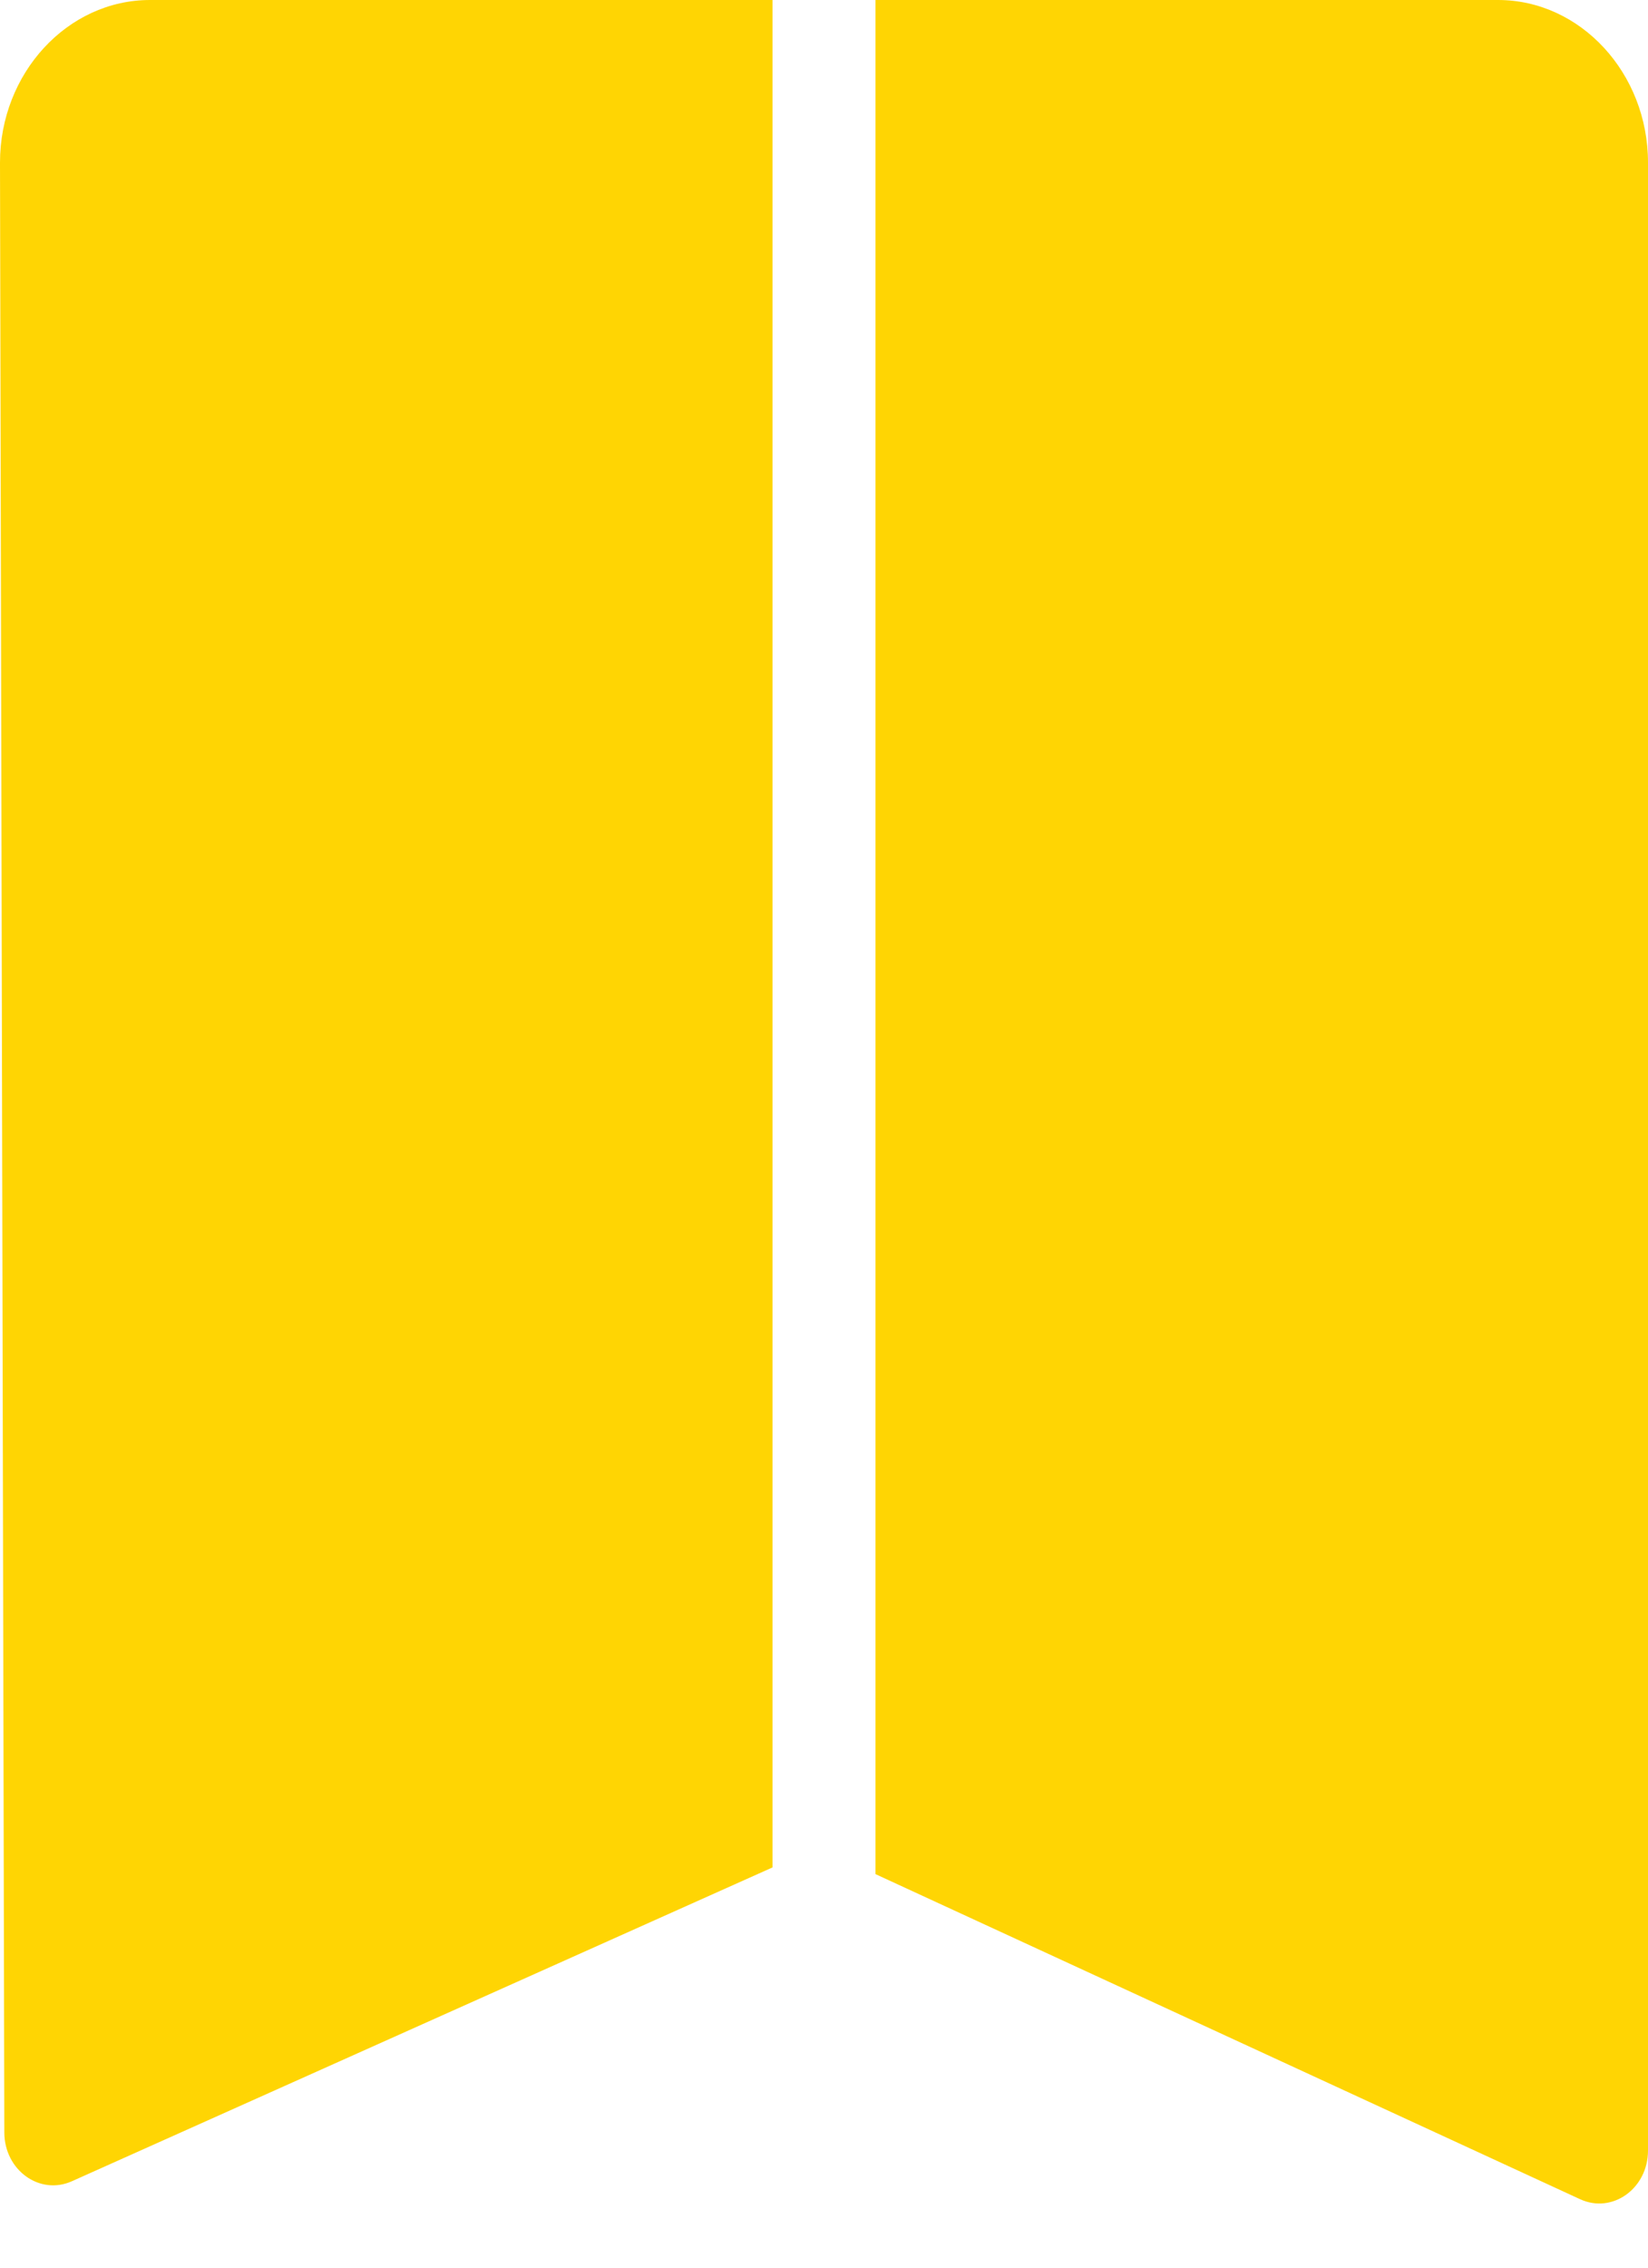 <?xml version="1.0" encoding="UTF-8"?>
<svg width="16px" height="22px" viewBox="0 0 16 22" version="1.1" xmlns="http://www.w3.org/2000/svg" xmlns:xlink="http://www.w3.org/1999/xlink">
    <!-- Generator: Sketch 52.6 (67491) - http://www.bohemiancoding.com/sketch -->
    <title>collect_selected</title>
    <desc>Created with Sketch.</desc>
    <g id="Page-1" stroke="none" stroke-width="1" fill="none" fill-rule="evenodd">
        <g id="文章详情" transform="translate(-276, -2357)" fill="#FFD503">
            <g id="Group-5" transform="translate(0, 2343)">
                <g id="分组-5-copy">
                    <g id="分组-7" transform="translate(10, 2)">
                        <g id="collect_selected" transform="translate(266, 12)">
                            <g id="分组">
                                <path d="M7.5,18.117 L0.697,21.162 C0.385,21.301 0.043,21.054 0.042,20.689 L-2.22222225e-05,1.577 C-2.22222225e-05,0.71 0.655,0 1.456,0 L7.5,0 L7.5,18.117 Z M8.5,0 L14.544,0 C15.345,0 16,0.71 16,1.577 L16,20.864 C16,21.232 15.654,21.48 15.341,21.336 L8.5,18.182 L8.5,0 Z" id="合并形状"></path>
                            </g>
                        </g>
                    </g>
                </g>
            </g>
        </g>
    </g>
</svg>